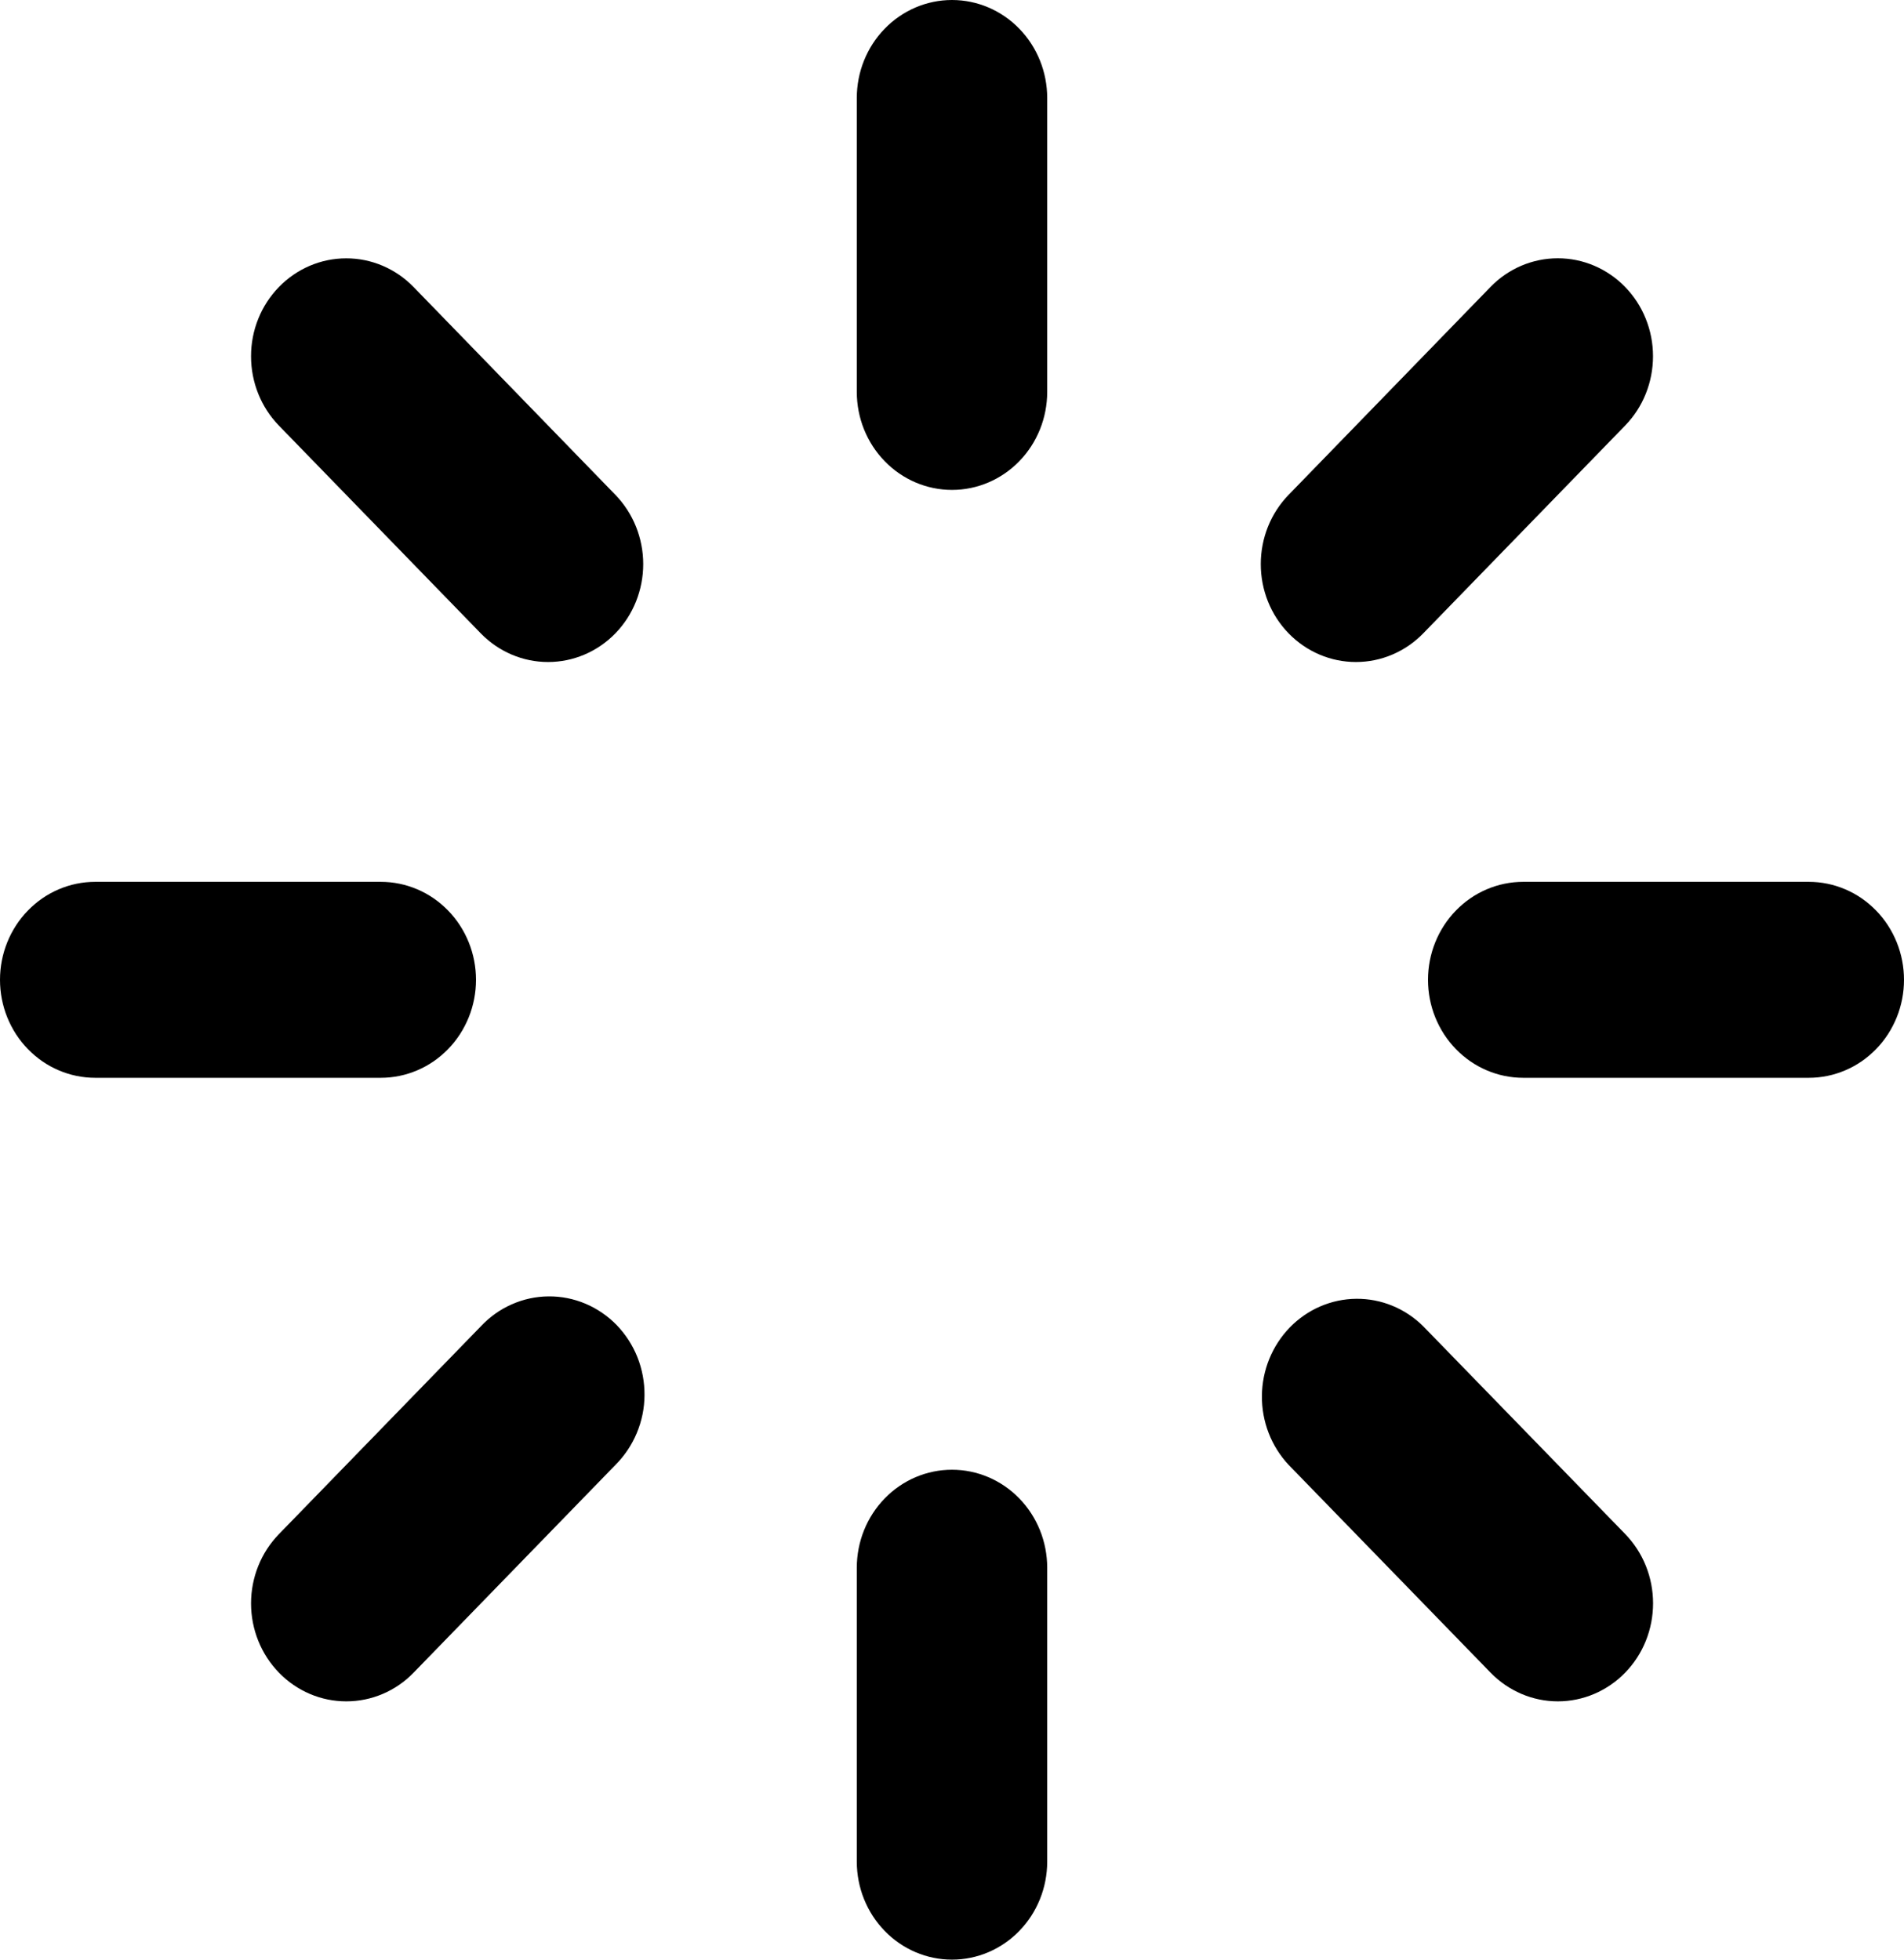 <svg width="34" height="35" viewBox="0 0 34 35" fill="none" xmlns="http://www.w3.org/2000/svg">
<path d="M17 0C17.451 0 17.883 0.184 18.202 0.513C18.521 0.841 18.7 1.286 18.7 1.75V7C18.7 7.464 18.521 7.909 18.202 8.237C17.883 8.566 17.451 8.75 17 8.75C16.549 8.75 16.117 8.566 15.798 8.237C15.479 7.909 15.3 7.464 15.3 7V1.75C15.3 1.286 15.479 0.841 15.798 0.513C16.117 0.184 16.549 0 17 0ZM17 26.25C17.451 26.25 17.883 26.434 18.202 26.763C18.521 27.091 18.7 27.536 18.7 28V33.25C18.7 33.714 18.521 34.159 18.202 34.487C17.883 34.816 17.451 35 17 35C16.549 35 16.117 34.816 15.798 34.487C15.479 34.159 15.3 33.714 15.3 33.25V28C15.3 27.536 15.479 27.091 15.798 26.763C16.117 26.434 16.549 26.25 17 26.25ZM34 17.5C34 17.964 33.821 18.409 33.502 18.737C33.183 19.066 32.751 19.25 32.3 19.25H27.2C26.749 19.25 26.317 19.066 25.998 18.737C25.679 18.409 25.5 17.964 25.5 17.5C25.5 17.036 25.679 16.591 25.998 16.263C26.317 15.934 26.749 15.75 27.2 15.75H32.3C32.751 15.75 33.183 15.934 33.502 16.263C33.821 16.591 34 17.036 34 17.5ZM8.5 17.5C8.5 17.964 8.321 18.409 8.002 18.737C7.683 19.066 7.251 19.25 6.8 19.25H1.7C1.249 19.25 0.817 19.066 0.498 18.737C0.179 18.409 0 17.964 0 17.5C0 17.036 0.179 16.591 0.498 16.263C0.817 15.934 1.249 15.75 1.7 15.75H6.8C7.251 15.75 7.683 15.934 8.002 16.263C8.321 16.591 8.5 17.036 8.5 17.5ZM29.021 29.874C28.702 30.202 28.27 30.387 27.819 30.387C27.368 30.387 26.936 30.202 26.617 29.874L23.011 26.163C22.701 25.832 22.53 25.39 22.534 24.931C22.538 24.473 22.717 24.034 23.032 23.709C23.347 23.385 23.773 23.201 24.219 23.197C24.665 23.193 25.094 23.369 25.415 23.688L29.021 27.398C29.179 27.561 29.304 27.753 29.39 27.966C29.475 28.178 29.519 28.406 29.519 28.636C29.519 28.866 29.475 29.094 29.39 29.306C29.304 29.519 29.179 29.712 29.021 29.874ZM10.989 11.312C10.67 11.64 10.238 11.824 9.787 11.824C9.336 11.824 8.904 11.64 8.585 11.312L4.981 7.602C4.662 7.274 4.483 6.829 4.483 6.364C4.482 5.9 4.661 5.455 4.98 5.127C5.299 4.798 5.731 4.614 6.182 4.614C6.633 4.613 7.066 4.798 7.385 5.126L10.989 8.838C11.307 9.166 11.486 9.611 11.486 10.075C11.486 10.539 11.307 10.984 10.989 11.312ZM4.981 29.874C4.662 29.546 4.483 29.101 4.483 28.637C4.483 28.173 4.662 27.728 4.981 27.4L8.587 23.688C8.744 23.521 8.931 23.387 9.139 23.296C9.346 23.204 9.569 23.156 9.795 23.154C10.02 23.152 10.244 23.196 10.453 23.284C10.662 23.372 10.852 23.502 11.012 23.666C11.171 23.831 11.297 24.026 11.383 24.241C11.468 24.456 11.511 24.687 11.509 24.919C11.508 25.151 11.461 25.381 11.371 25.595C11.282 25.808 11.153 26.001 10.991 26.163L7.386 29.874C7.229 30.037 7.041 30.166 6.835 30.254C6.628 30.342 6.407 30.387 6.184 30.387C5.96 30.387 5.739 30.342 5.533 30.254C5.326 30.166 5.139 30.037 4.981 29.874ZM23.011 11.312C22.692 10.984 22.514 10.539 22.514 10.075C22.514 9.611 22.692 9.166 23.011 8.838L26.615 5.126C26.934 4.797 27.366 4.613 27.817 4.613C28.268 4.612 28.701 4.797 29.02 5.125C29.339 5.453 29.518 5.898 29.518 6.362C29.518 6.827 29.34 7.272 29.021 7.6L25.415 11.312C25.096 11.64 24.664 11.824 24.213 11.824C23.762 11.824 23.33 11.64 23.011 11.312Z" fill="black"/>
</svg>
